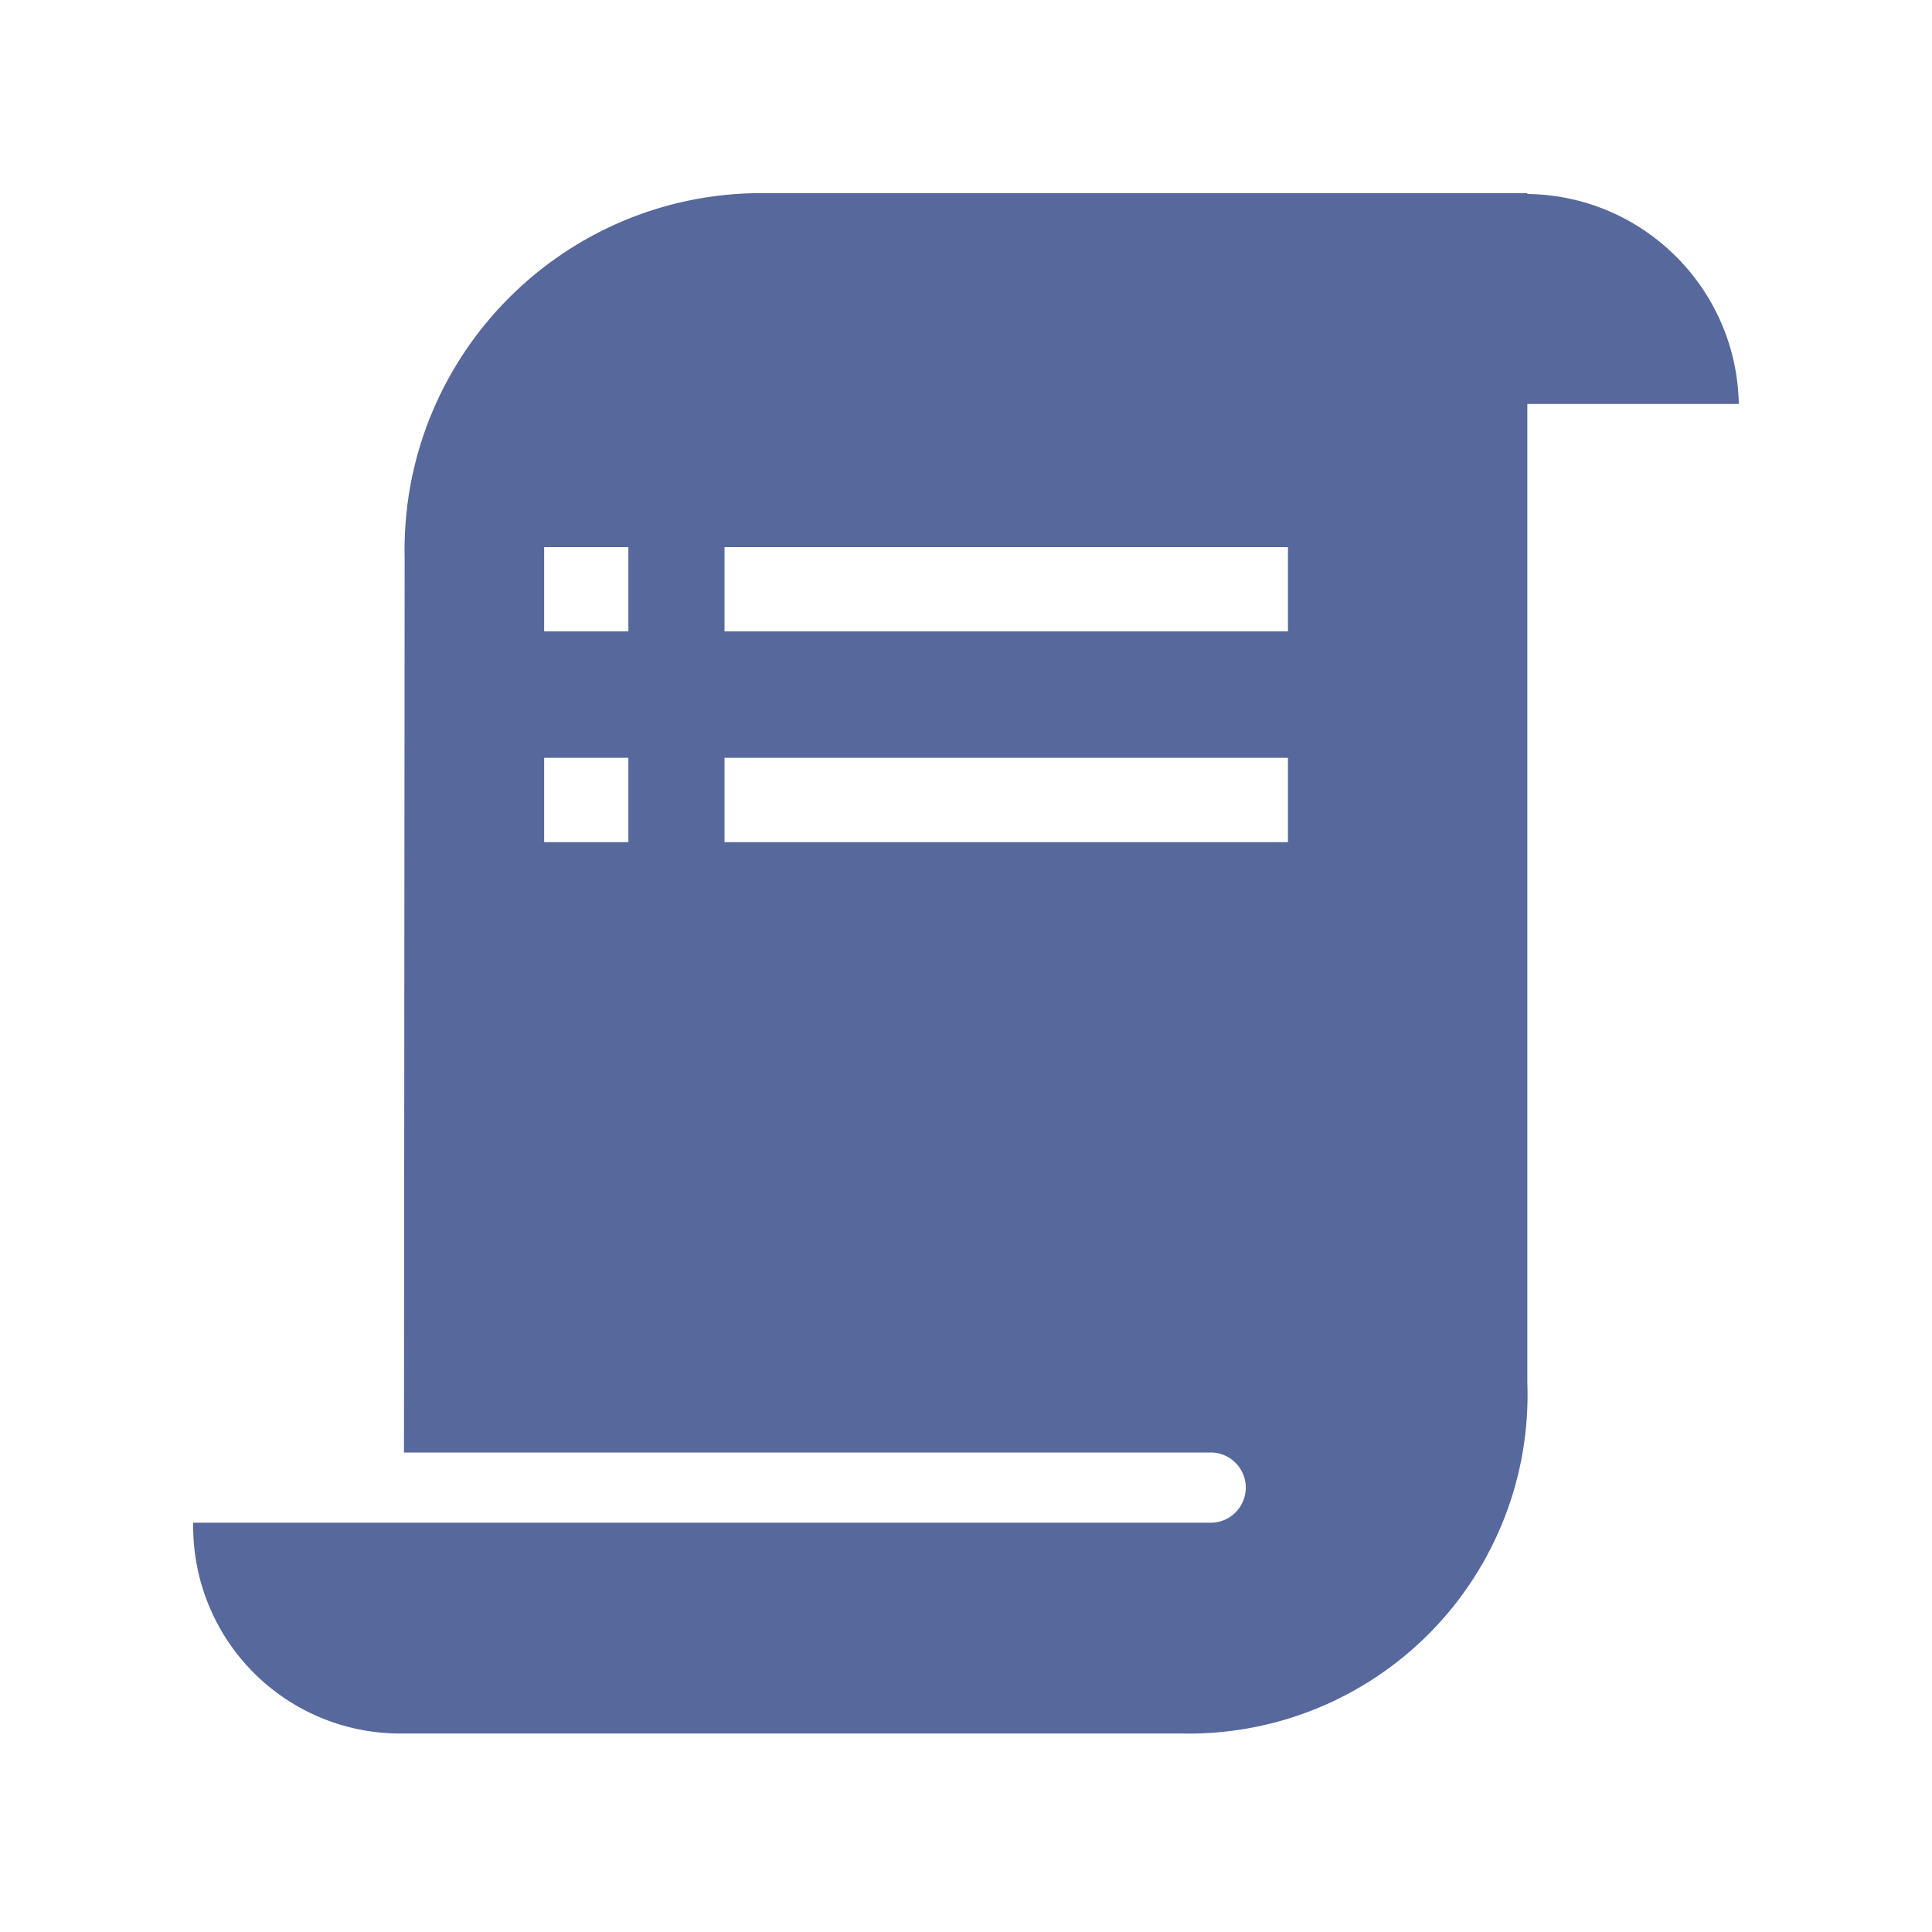 <?xml version="1.0" encoding="UTF-8"?>
<svg width="20px" height="20px" viewBox="0 0 20 20" version="1.1" xmlns="http://www.w3.org/2000/svg" xmlns:xlink="http://www.w3.org/1999/xlink">
    <title>monthly-delivery-project-total-requirements-second-menu</title>
    <g id="monthly-delivery-project-total-requirements-second-menu" stroke="none" stroke-width="1" fill="none" fill-rule="evenodd">
        <rect id="矩形" x="2" y="2" width="16" height="16"></rect>
        <g id="需求" transform="translate(2, 2)" fill="#57689C">
            <path d="M13.811,0 L5.791,0 C3.751,0.052 2.139,1.746 2.189,3.786 L2.182,13.036 L10.53,13.036 C10.66,13.035 10.782,13.104 10.847,13.217 C10.913,13.33 10.913,13.469 10.847,13.582 C10.782,13.695 10.66,13.765 10.53,13.763 L0,13.763 C-0.01,14.344 0.215,14.904 0.625,15.315 C1.035,15.727 1.594,15.954 2.175,15.945 L10.216,15.945 C11.184,15.97 12.119,15.593 12.8,14.905 C13.481,14.216 13.847,13.277 13.811,12.309 L13.811,2.182 L16,2.182 C15.978,0.985 15.008,0.022 13.811,0.008 L13.811,0 Z M3.633,6.718 L3.633,5.845 L4.505,5.845 L4.505,6.718 L3.633,6.718 Z M3.633,4.536 L3.633,3.664 L4.505,3.664 L4.505,4.536 L3.633,4.536 Z M11.333,6.718 L5.5,6.718 L5.5,5.845 L11.333,5.845 L11.333,6.718 Z M5.5,4.536 L5.5,3.664 L11.333,3.664 L11.333,4.536 L5.5,4.536 Z" id="形状"></path>
        </g>
    </g>
</svg>
